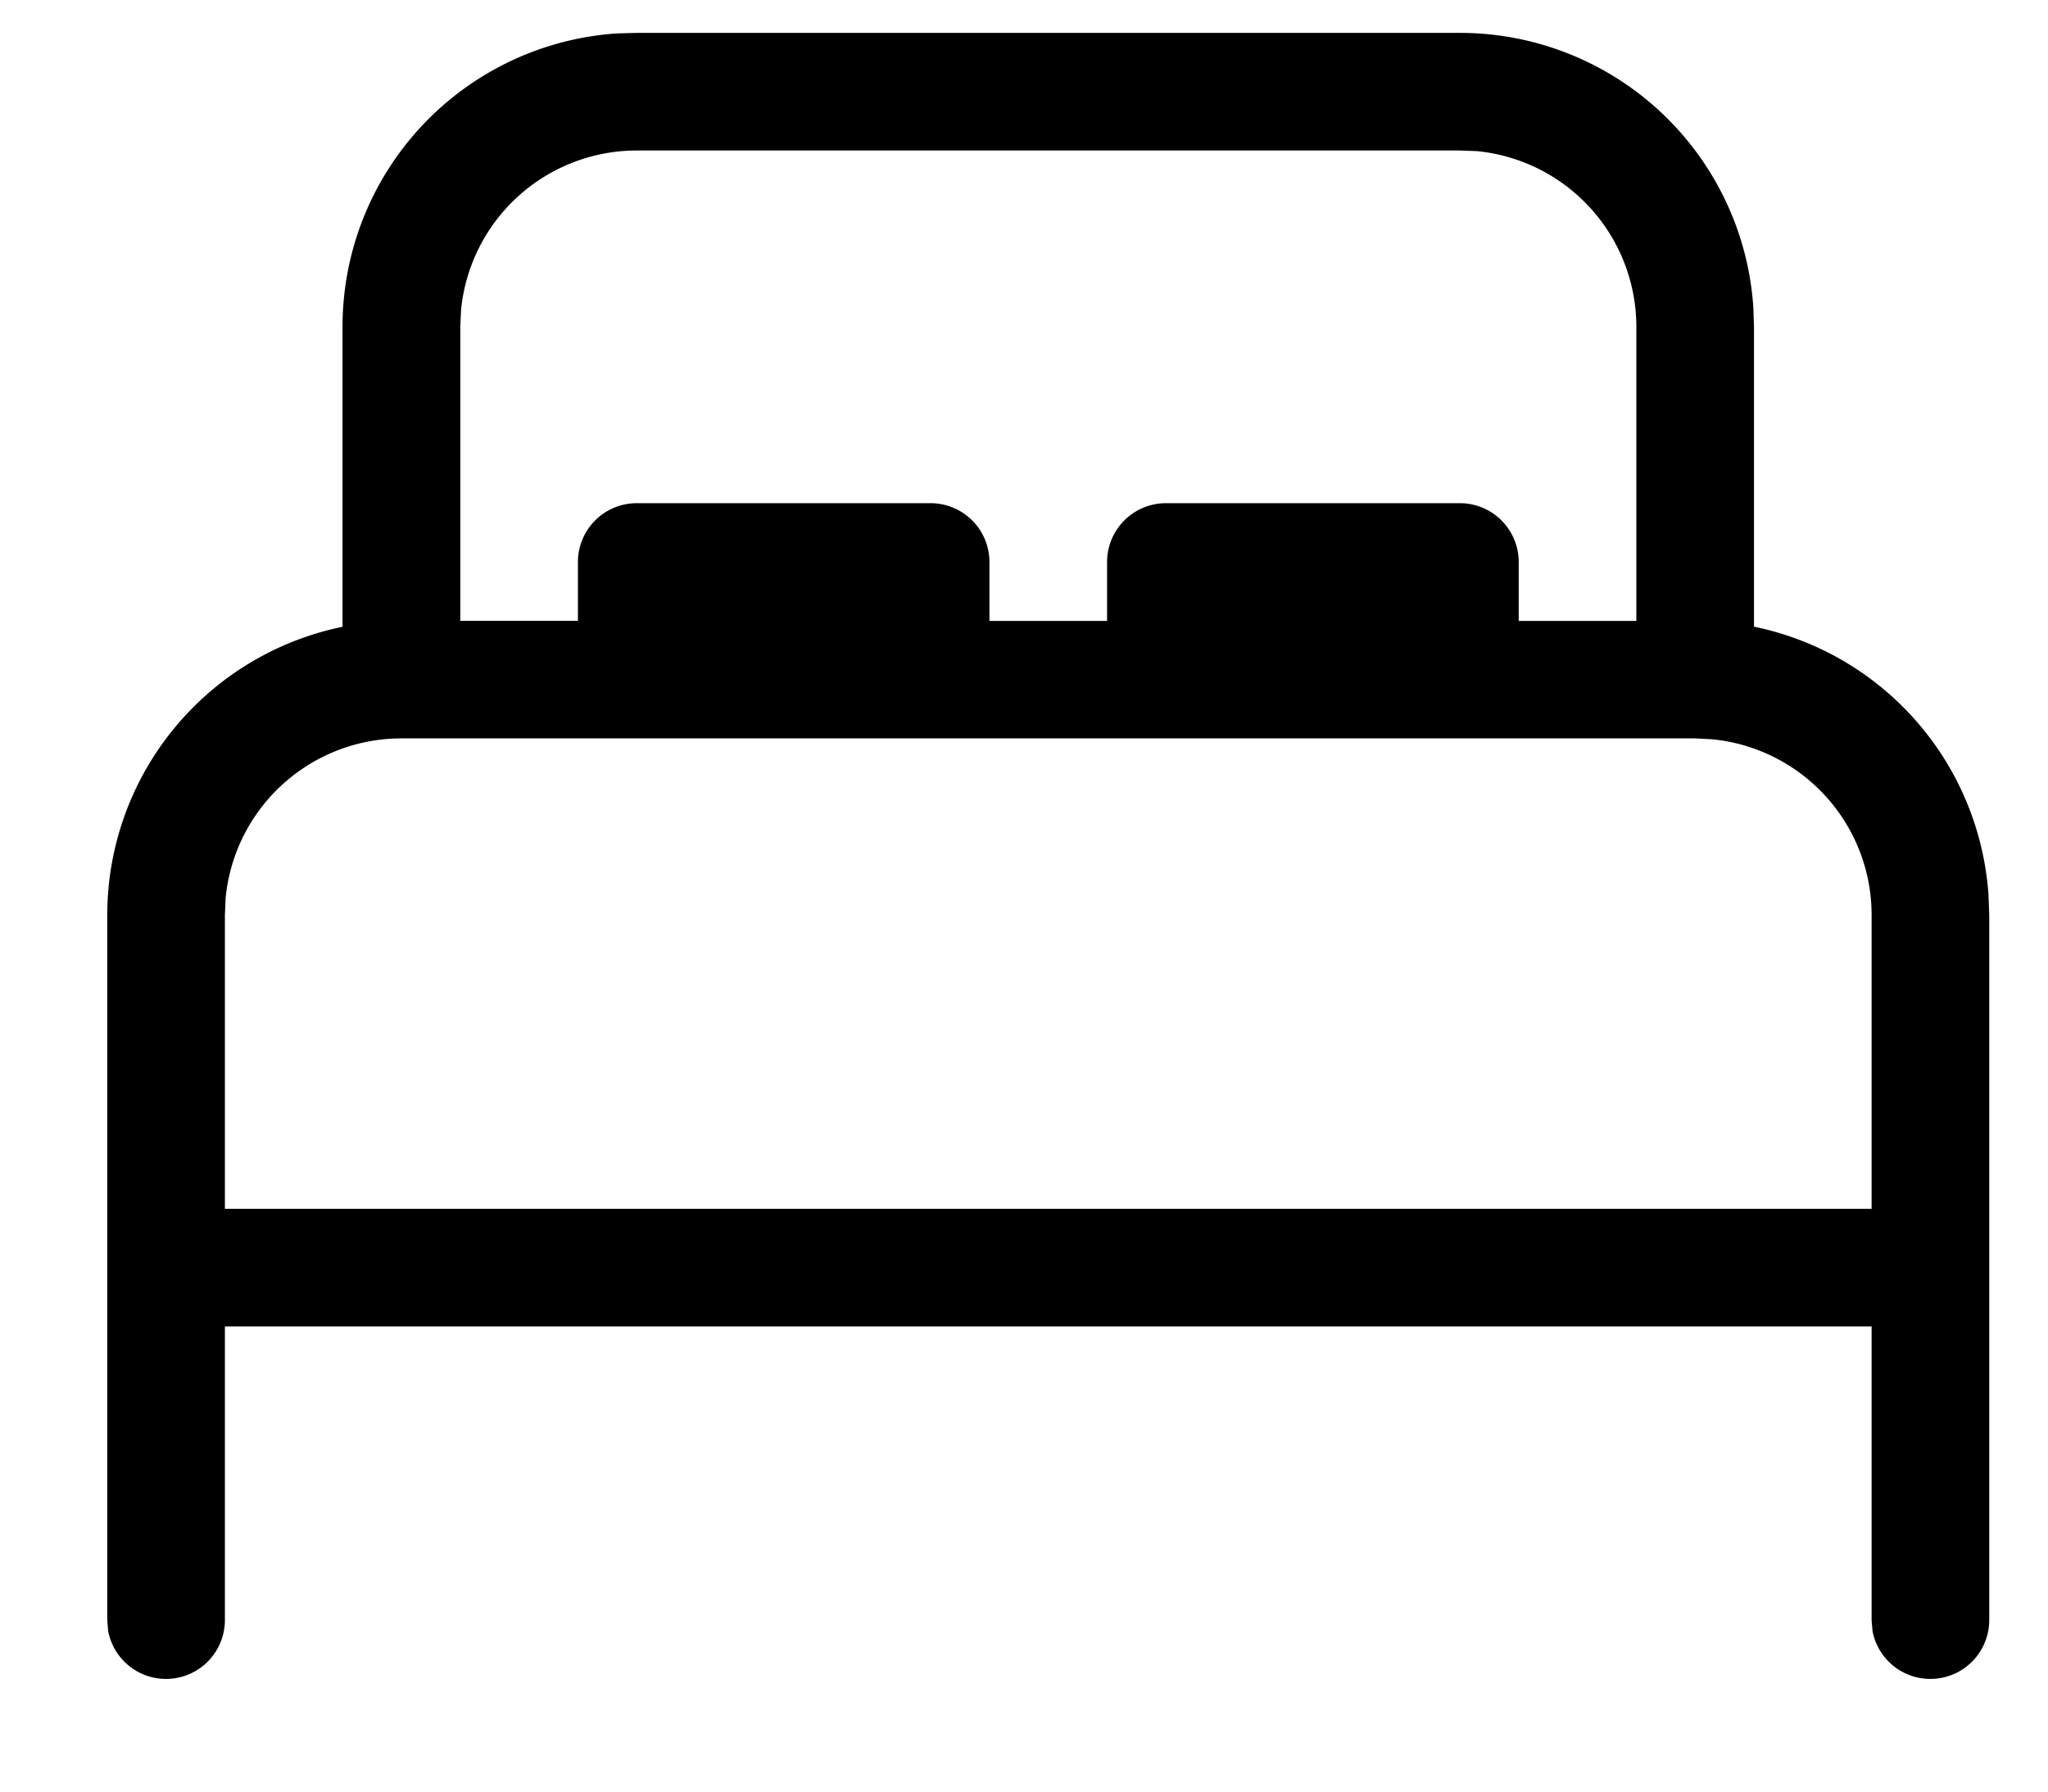 <svg xmlns="http://www.w3.org/2000/svg" width="16" height="14" fill="none"><path fill="#000" d="M11.406.257a2.297 2.297 0 0 1 2.292 2.146l.005.151v2.343a2.3 2.3 0 0 1 1.832 2.095l.006.157v5.513a.46.46 0 0 1-.912.083l-.007-.083v-2.297H1.757v2.297a.46.46 0 0 1-.912.083l-.007-.083V7.15a2.3 2.3 0 0 1 1.838-2.252V2.554A2.297 2.297 0 0 1 4.822.261l.151-.004zm1.837 5.513H3.135a1.38 1.38 0 0 0-1.372 1.245l-.006.134v2.297h12.865V7.149a1.38 1.38 0 0 0-1.245-1.372zm-1.838-4.594H4.974a1.38 1.38 0 0 0-1.372 1.246l-.006.132v2.297h.919v-.459a.46.46 0 0 1 .459-.46H7.27a.46.46 0 0 1 .46.46v.46h.919v-.46a.46.46 0 0 1 .46-.46h2.297a.46.46 0 0 1 .459.46v.46h.919V2.553a1.38 1.38 0 0 0-1.245-1.372z"/></svg>